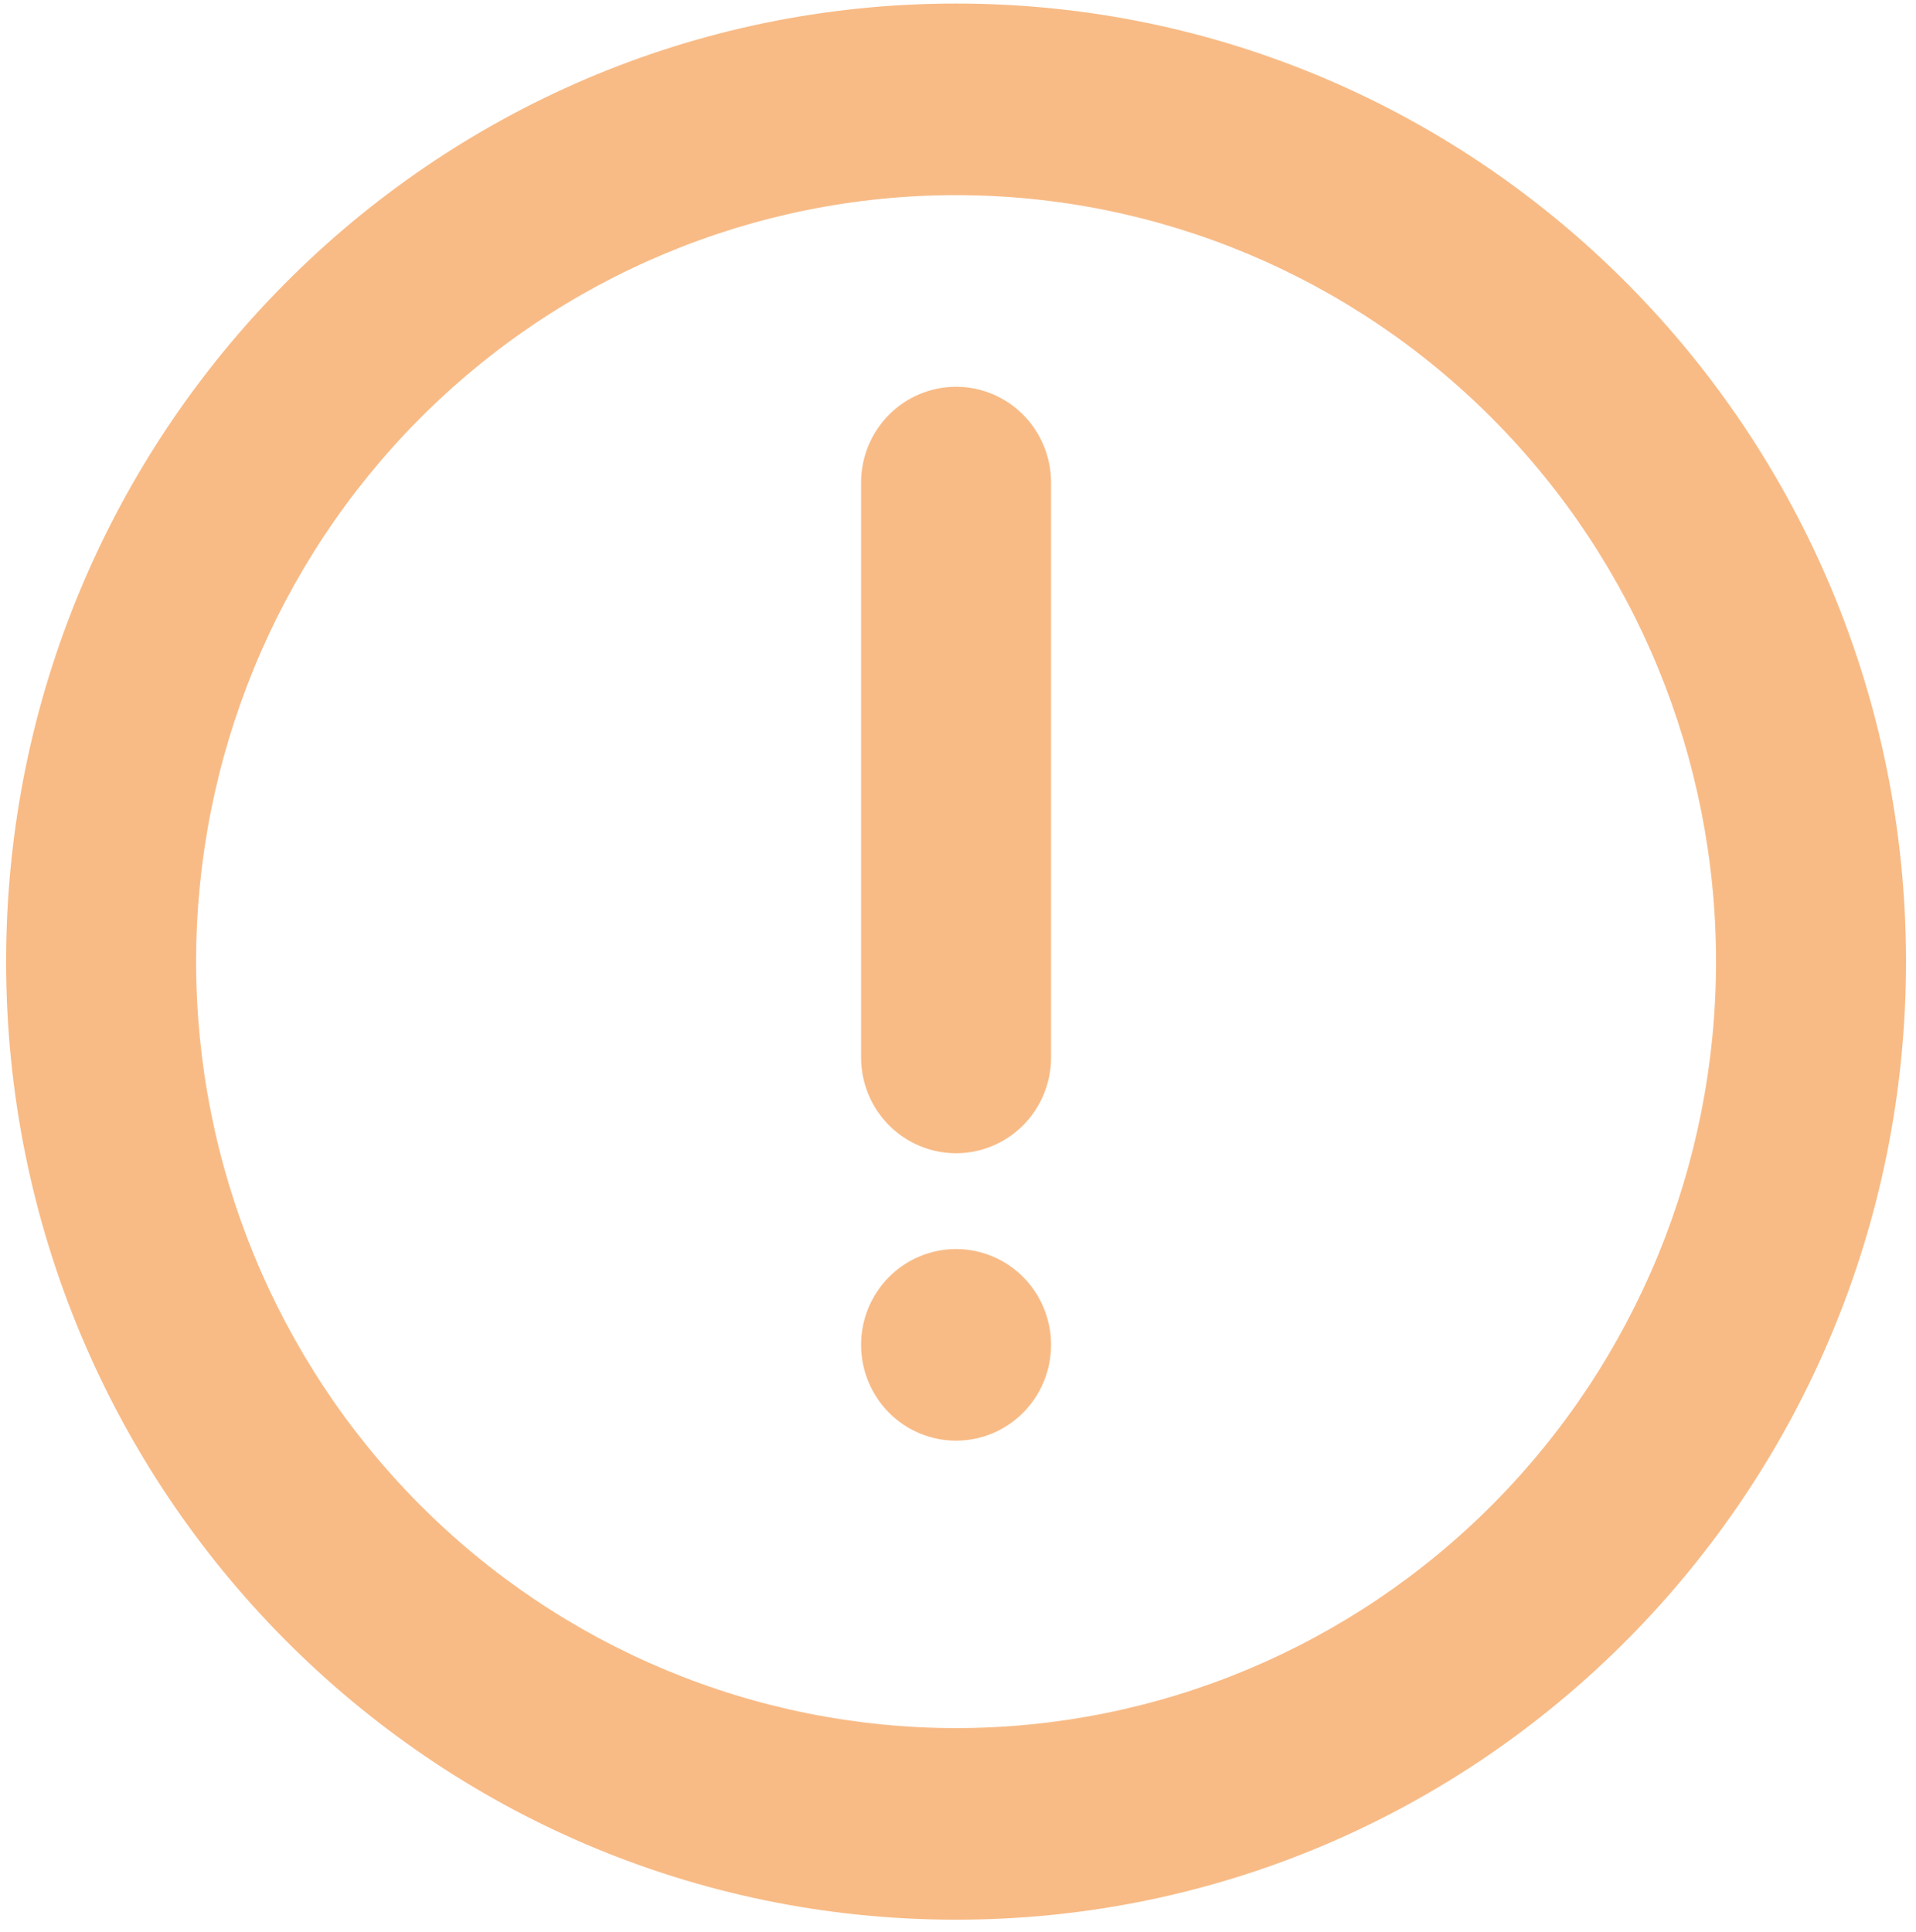 <svg width="119" height="120" viewBox="0 0 119 120" fill="none" xmlns="http://www.w3.org/2000/svg">
<path d="M59.38 0.22C91.966 0.22 118.38 26.862 118.38 59.728C118.38 92.594 91.966 119.236 59.38 119.236C26.794 119.236 0.38 92.594 0.38 59.728C0.38 26.862 26.794 0.22 59.38 0.22ZM59.38 12.121C46.862 12.121 34.856 17.137 26.005 26.065C17.153 34.993 12.18 47.102 12.18 59.728C12.18 72.354 17.153 84.463 26.005 93.391C34.856 102.319 46.862 107.335 59.38 107.335C71.898 107.335 83.904 102.319 92.755 93.391C101.607 84.463 106.58 72.354 106.58 59.728C106.58 47.102 101.607 34.993 92.755 26.065C83.904 17.137 71.898 12.121 59.38 12.121ZM59.38 77.581C60.945 77.581 62.445 78.207 63.552 79.323C64.658 80.439 65.28 81.953 65.28 83.531C65.28 85.11 64.658 86.623 63.552 87.739C62.445 88.855 60.945 89.482 59.38 89.482C57.815 89.482 56.315 88.855 55.208 87.739C54.102 86.623 53.48 85.11 53.48 83.531C53.48 81.953 54.102 80.439 55.208 79.323C56.315 78.207 57.815 77.581 59.38 77.581ZM59.38 24.023C60.945 24.023 62.445 24.65 63.552 25.766C64.658 26.882 65.28 28.396 65.28 29.974V65.679C65.28 67.257 64.658 68.771 63.552 69.887C62.445 71.003 60.945 71.63 59.38 71.63C57.815 71.63 56.315 71.003 55.208 69.887C54.102 68.771 53.48 67.257 53.48 65.679V29.974C53.48 28.396 54.102 26.882 55.208 25.766C56.315 24.65 57.815 24.023 59.38 24.023Z" fill="#F8BB86"/>
</svg>
